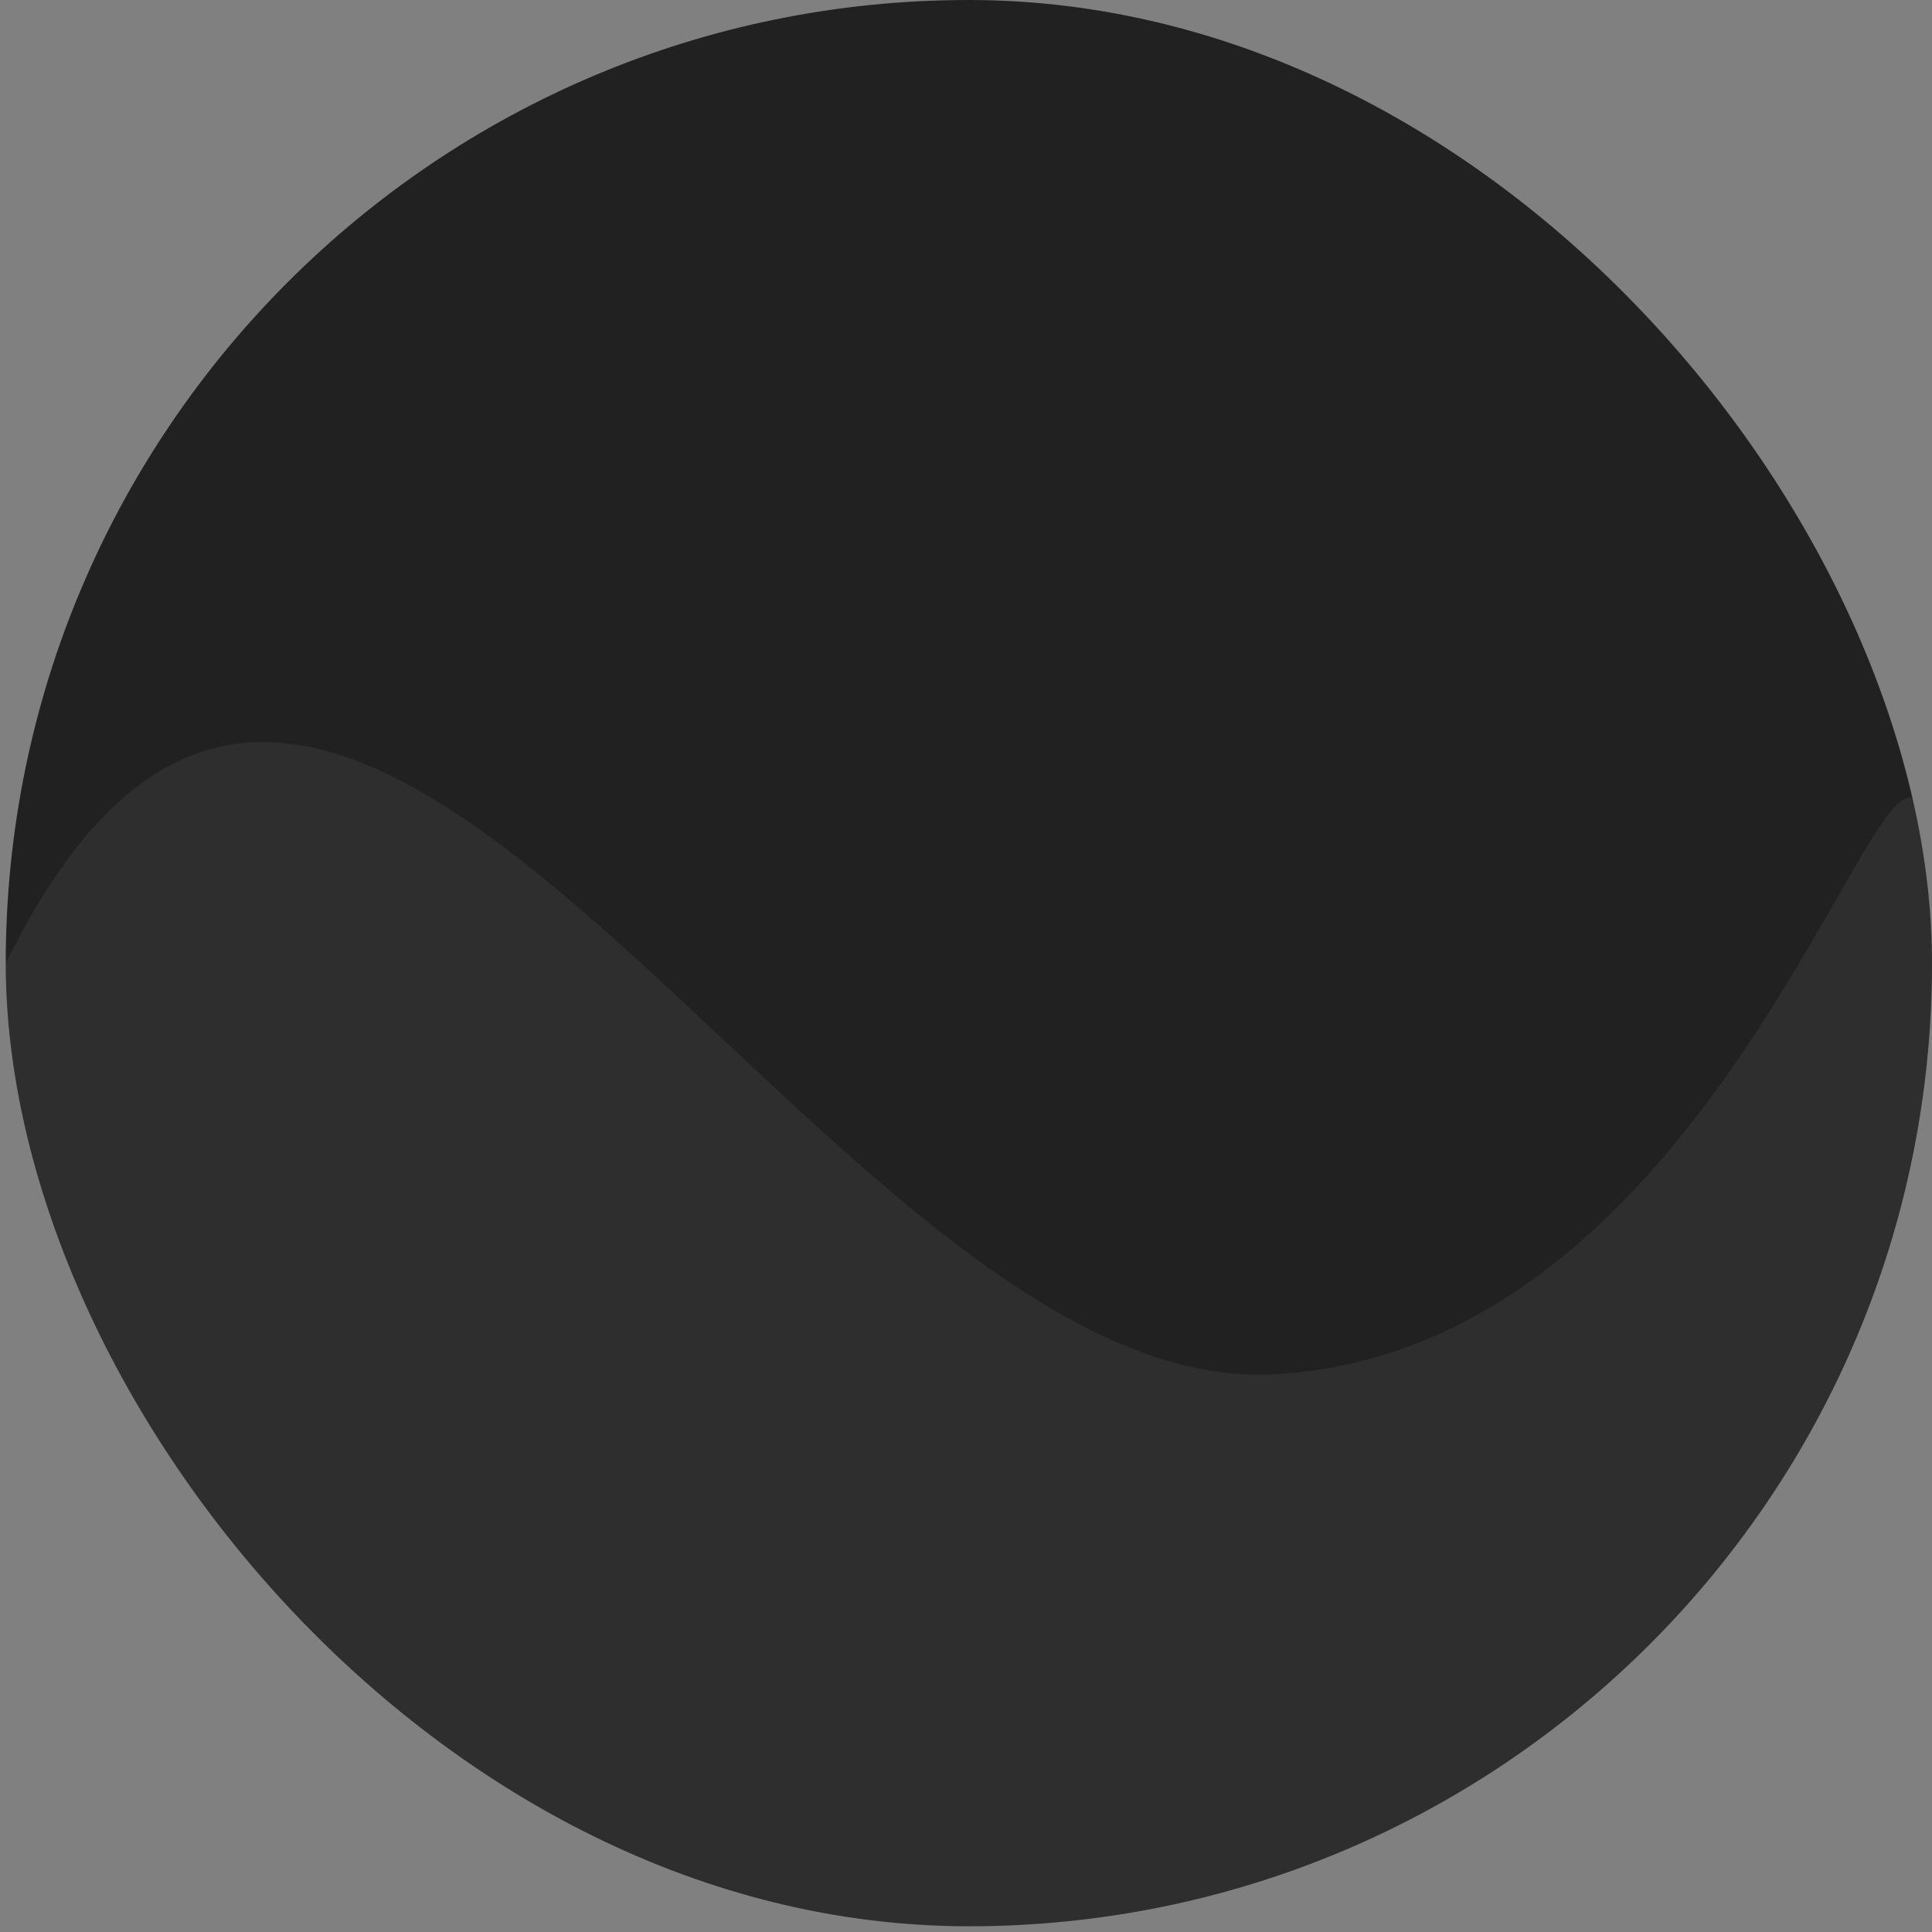 <svg width="150" height="150" viewBox="0 0 150 150" fill="none" xmlns="http://www.w3.org/2000/svg">
<rect x="0" y="0" width="150" height="150" fill="#808080" stroke="none"/>
<g clip-path="url(#clip0_414_689)">
<rect x="0.445" width="149.555" height="149.555" rx="74.777" fill="#212121"/>
<path opacity="0.06" d="M150 74.777C150 116.075 116.521 149.554 75.223 149.554C33.924 149.554 0.445 116.075 0.445 74.777C26.491 21.844 63.46 108.384 98.748 106.705C140 104.741 150 33.478 150 74.777Z" fill="white"/>
</g>
<defs>
<clipPath id="clip0_414_689">
<rect x="0.445" width="149.555" height="149.555" rx="74.777" fill="white"/>
</clipPath>
</defs>
</svg>
